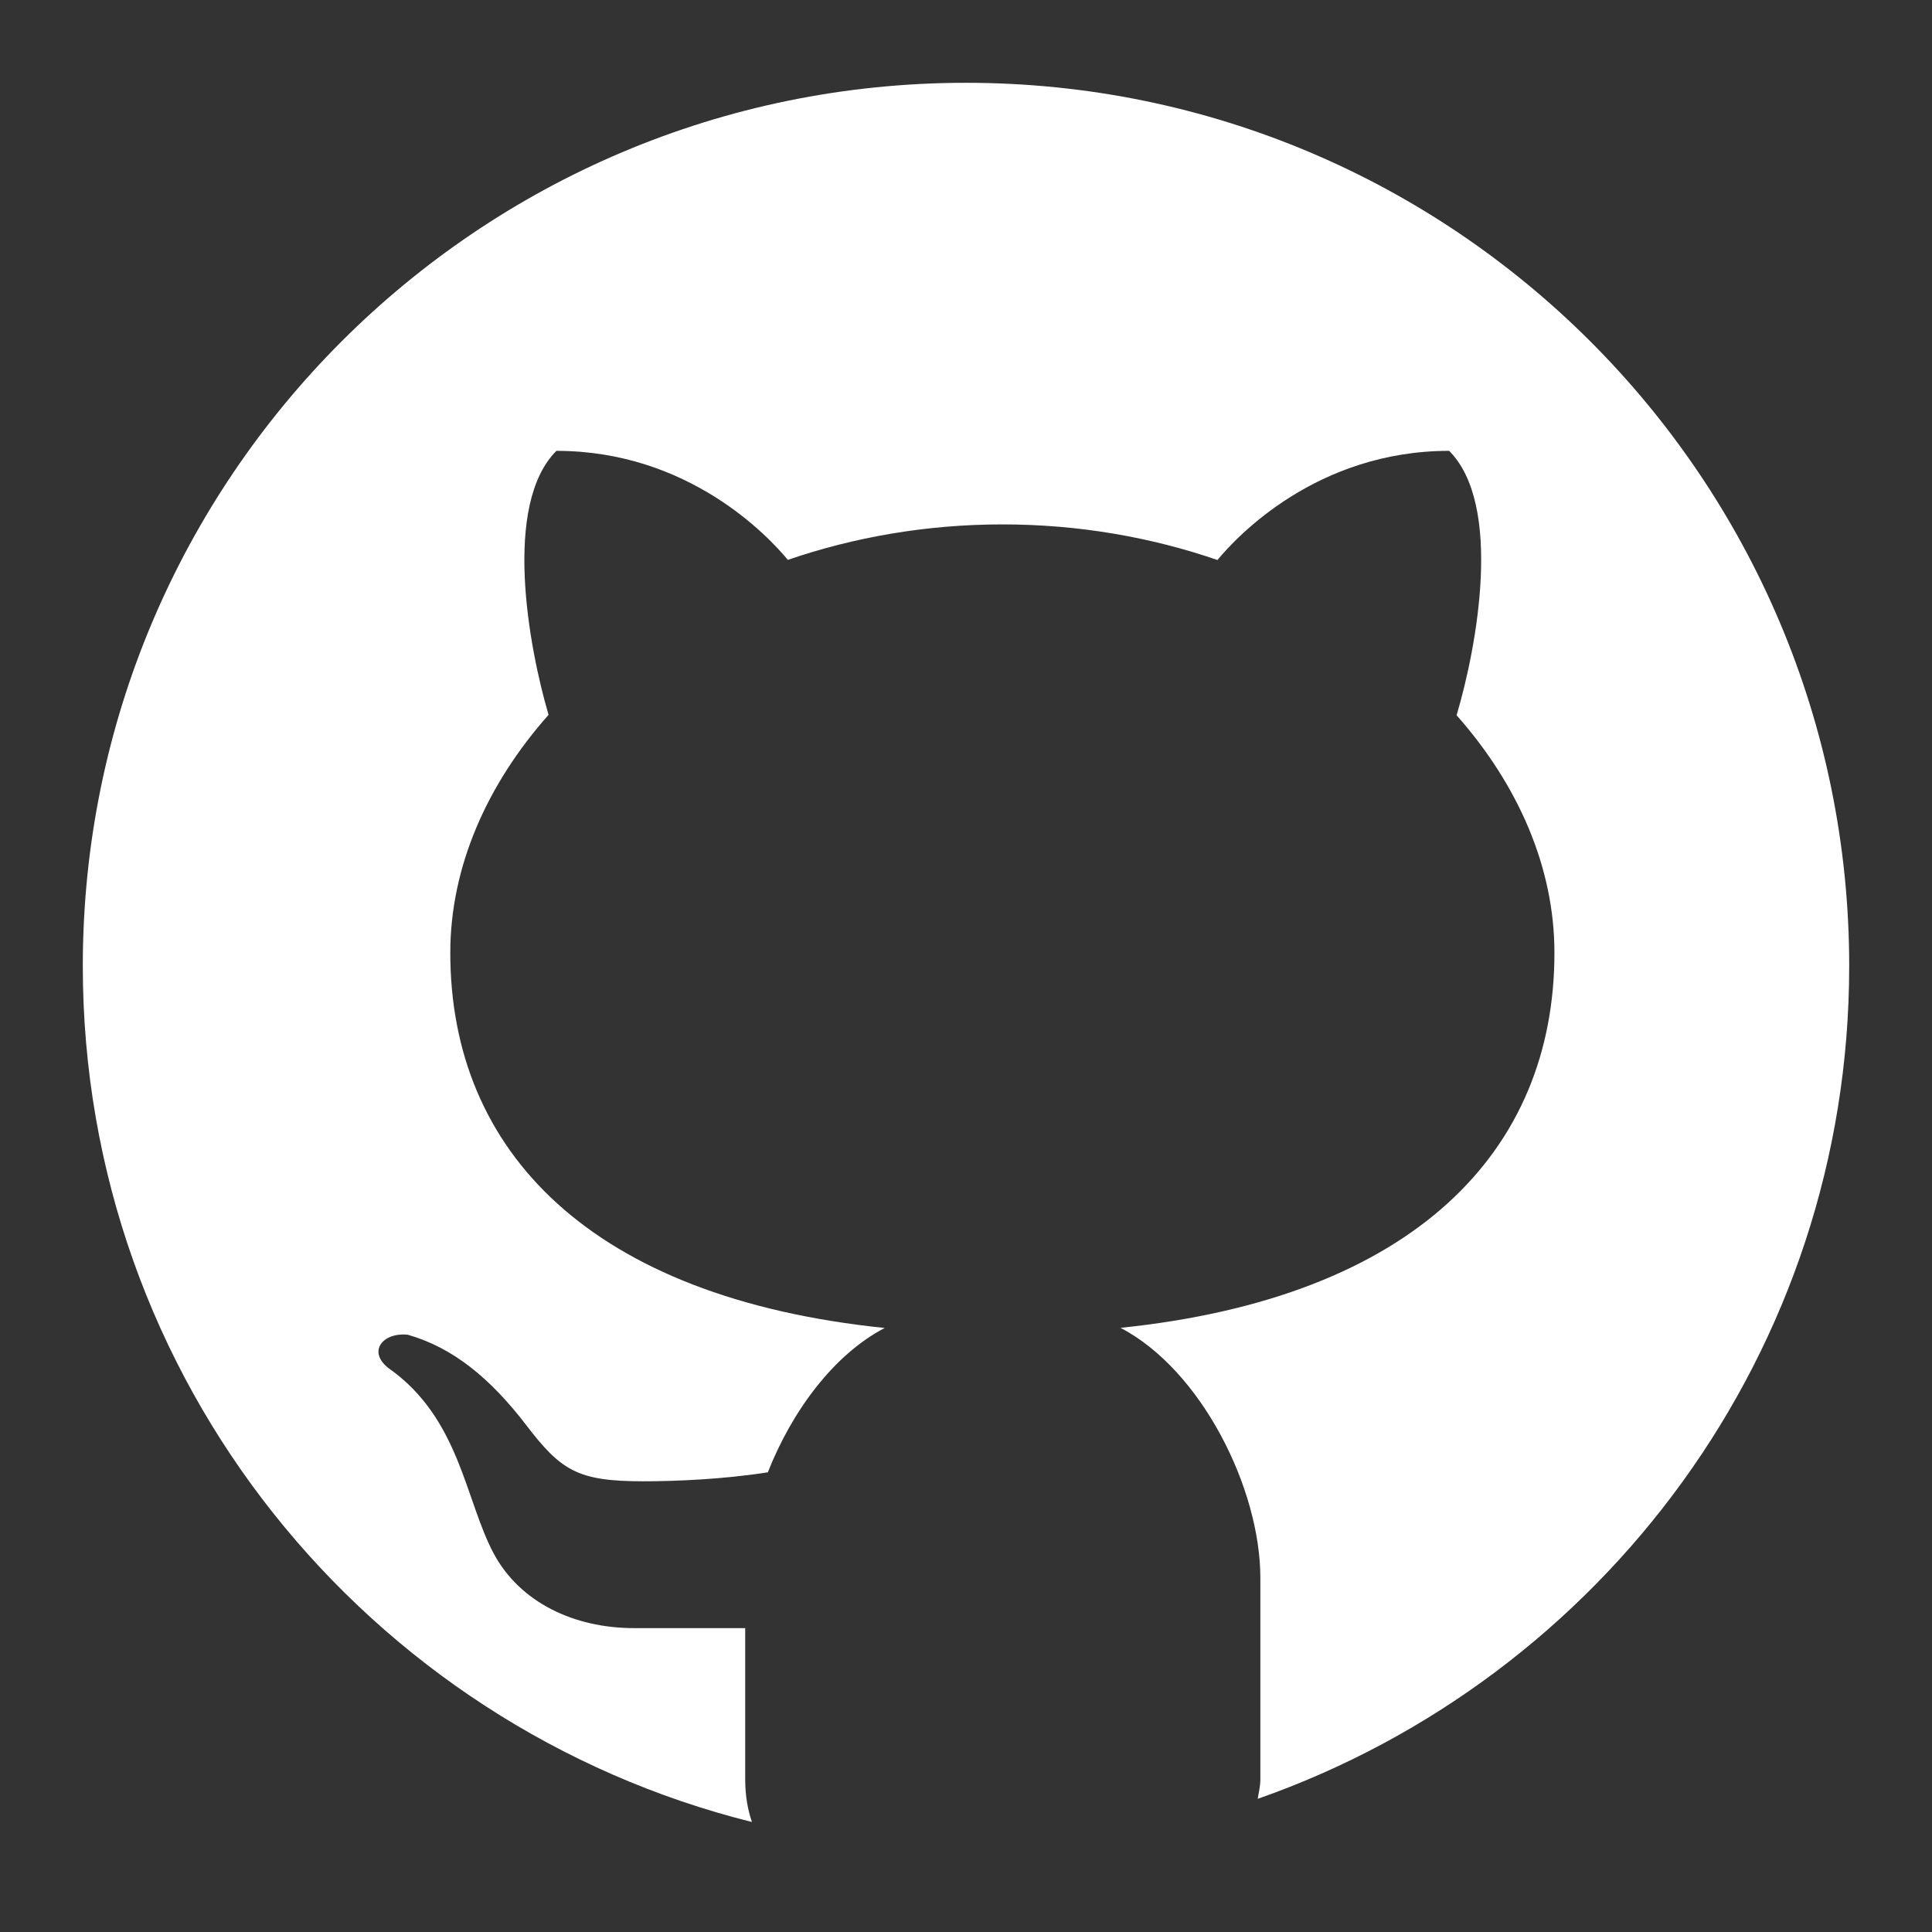 <svg width="14" height="14" viewBox="0 0 14 14" fill="none" xmlns="http://www.w3.org/2000/svg">
<rect x="0" y="0" width="14" height="14" fill="#333333" stroke="none"/>
<path d="M7 0.6C3.465 0.6 0.6 3.466 0.6 7C0.6 9.999 2.665 12.508 5.449 13.203C5.419 13.116 5.4 13.016 5.4 12.892V11.798C5.14 11.798 4.705 11.798 4.595 11.798C4.157 11.798 3.768 11.61 3.579 11.26C3.37 10.871 3.333 10.276 2.814 9.913C2.66 9.791 2.777 9.653 2.955 9.672C3.283 9.765 3.555 9.99 3.811 10.324C4.066 10.658 4.186 10.734 4.662 10.734C4.893 10.734 5.239 10.72 5.564 10.669C5.739 10.225 6.041 9.816 6.411 9.623C4.28 9.404 3.263 8.343 3.263 6.904C3.263 6.284 3.527 5.685 3.975 5.18C3.828 4.678 3.643 3.656 4.032 3.267C4.991 3.267 5.57 3.889 5.709 4.057C6.187 3.893 6.712 3.8 7.264 3.8C7.816 3.8 8.343 3.893 8.822 4.058C8.96 3.891 9.54 3.267 10.501 3.267C10.891 3.657 10.704 4.683 10.555 5.183C11.001 5.687 11.264 6.285 11.264 6.904C11.264 8.342 10.248 9.402 8.12 9.622C8.706 9.928 9.133 10.787 9.133 11.434V12.892C9.133 12.947 9.121 12.987 9.114 13.035C11.608 12.161 13.4 9.793 13.4 7C13.4 3.466 10.534 0.6 7 0.6Z" fill="white"/>
</svg>
